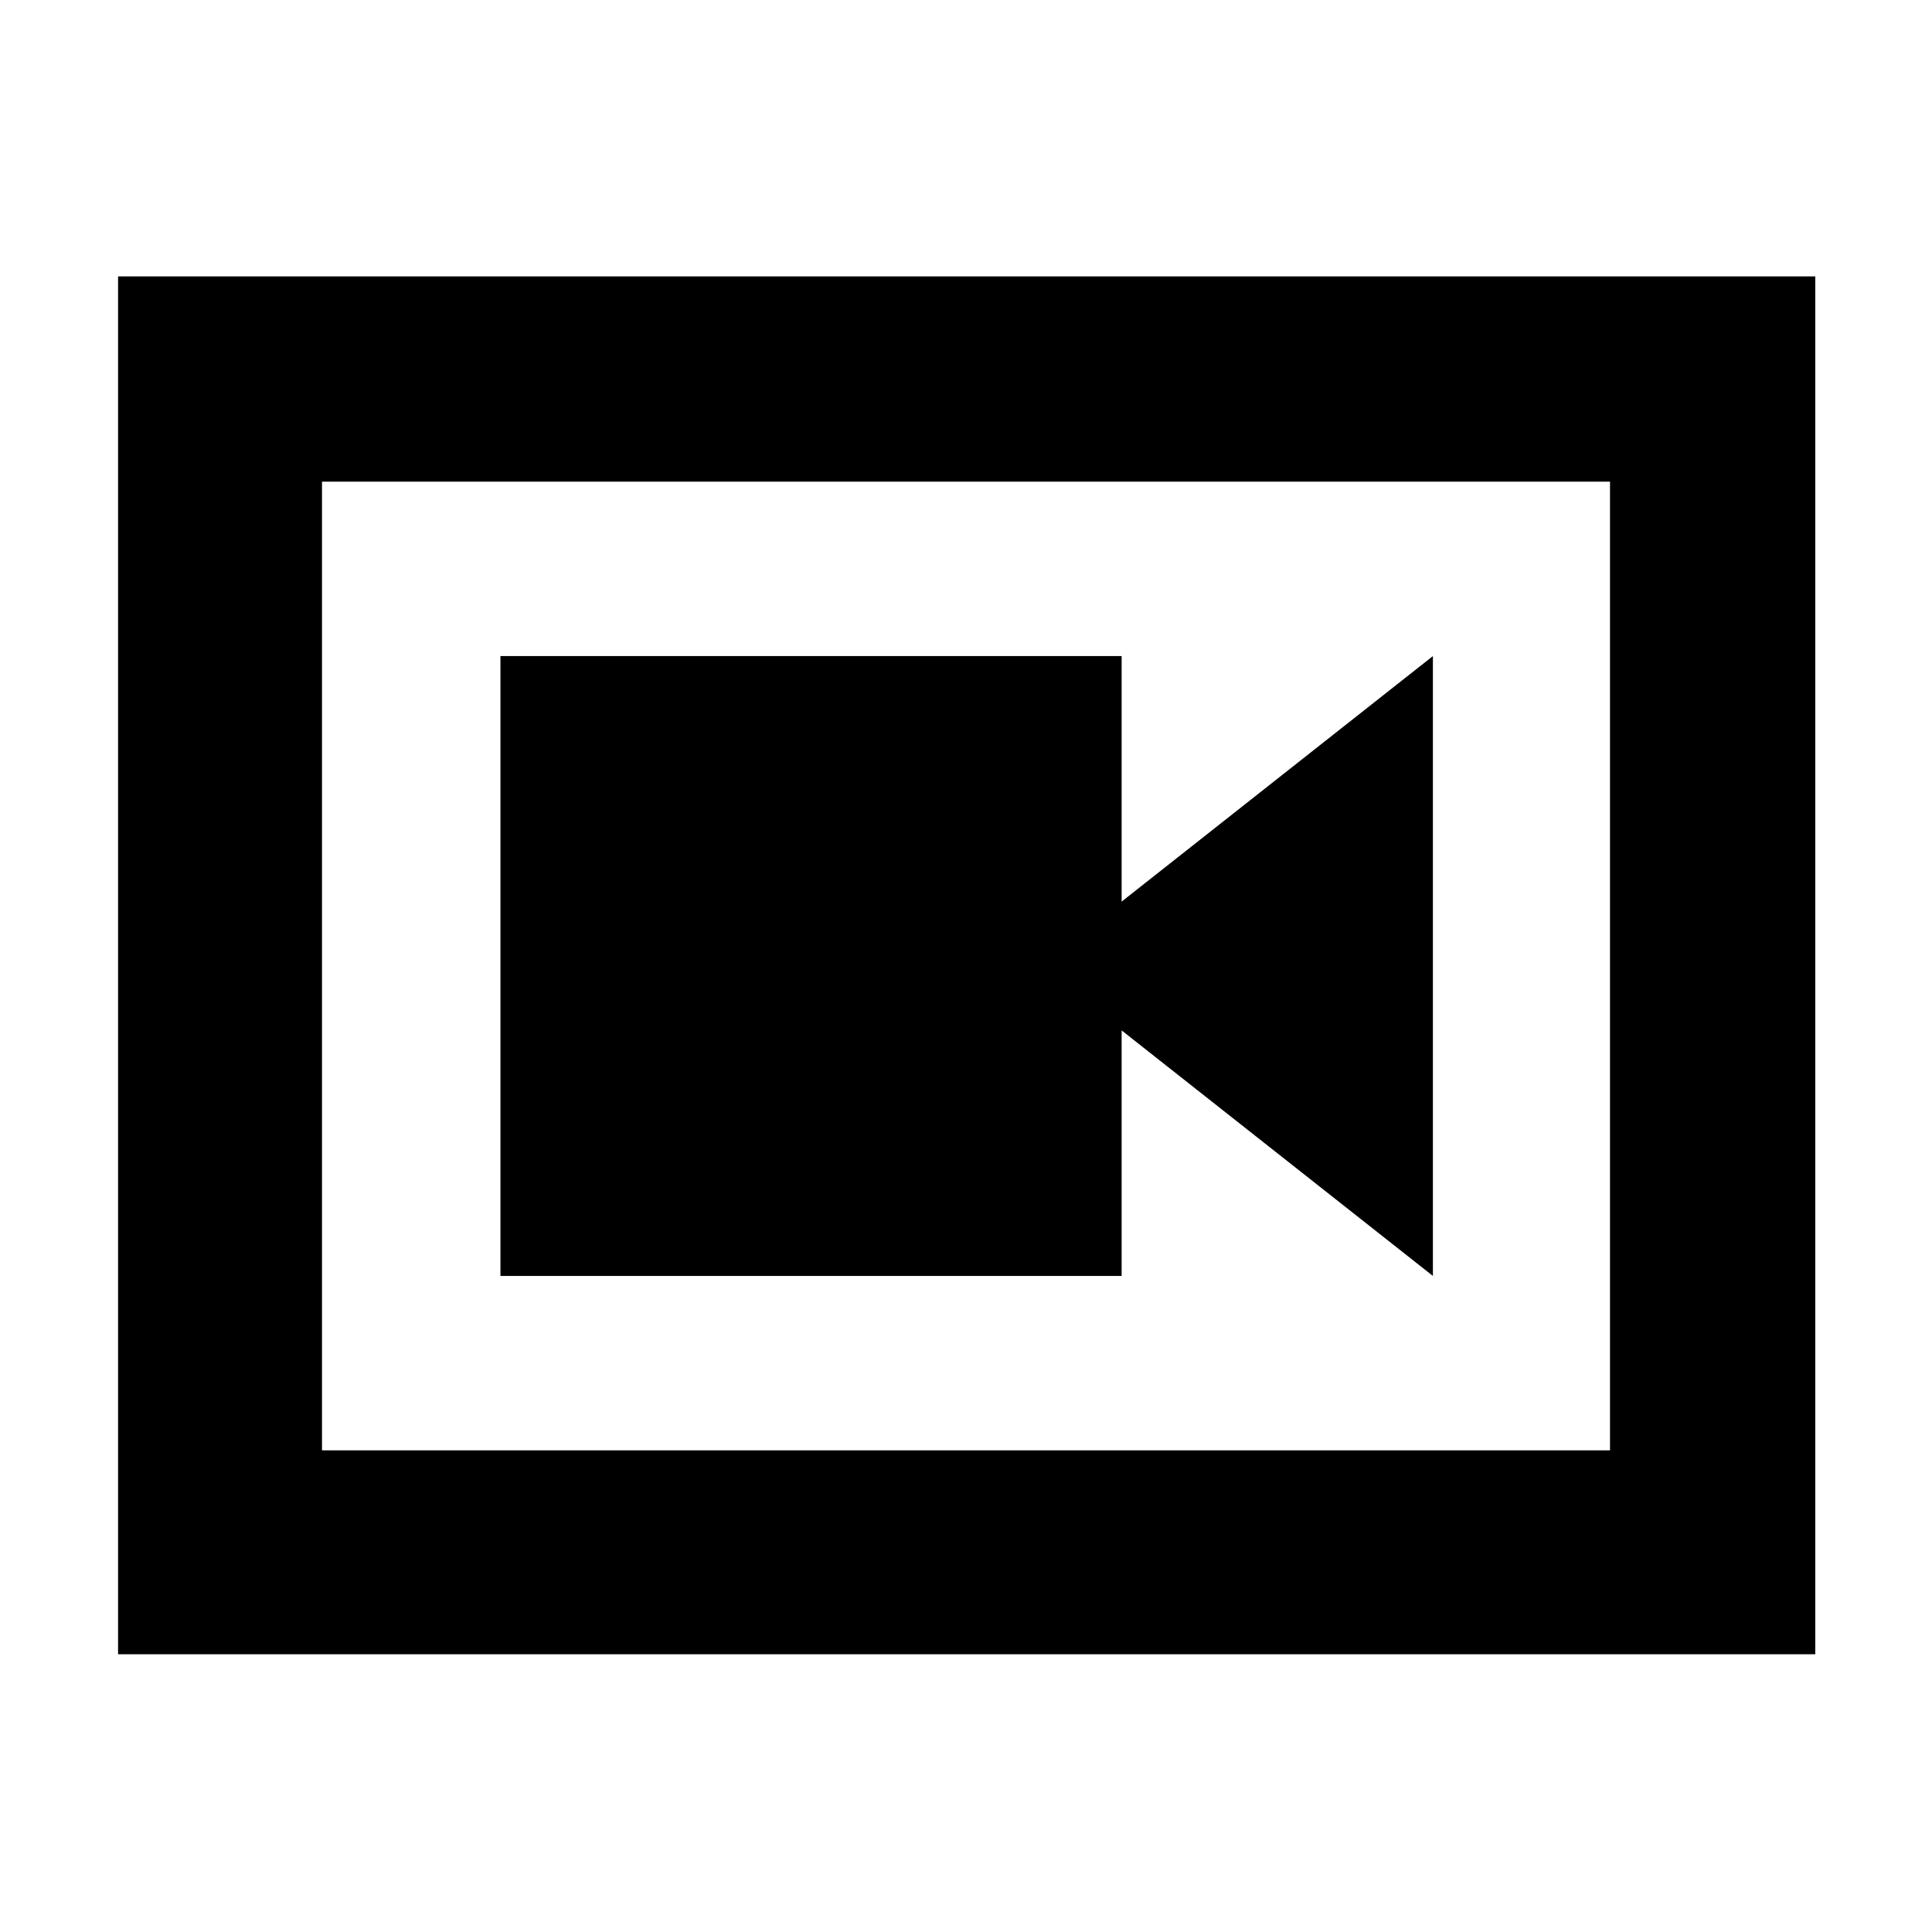 <svg xmlns="http://www.w3.org/2000/svg" height="40" viewBox="0 -960 960 960" width="40"><path d="M248.667-326h308.666v-122L712-326v-308L557.333-512v-122H248.667v308Zm-190 188v-684.667H902V-138H58.667Zm101.332-101.333h640.002v-481.334H159.999v481.334Zm0-481.334v481.334-481.334Z"/></svg>